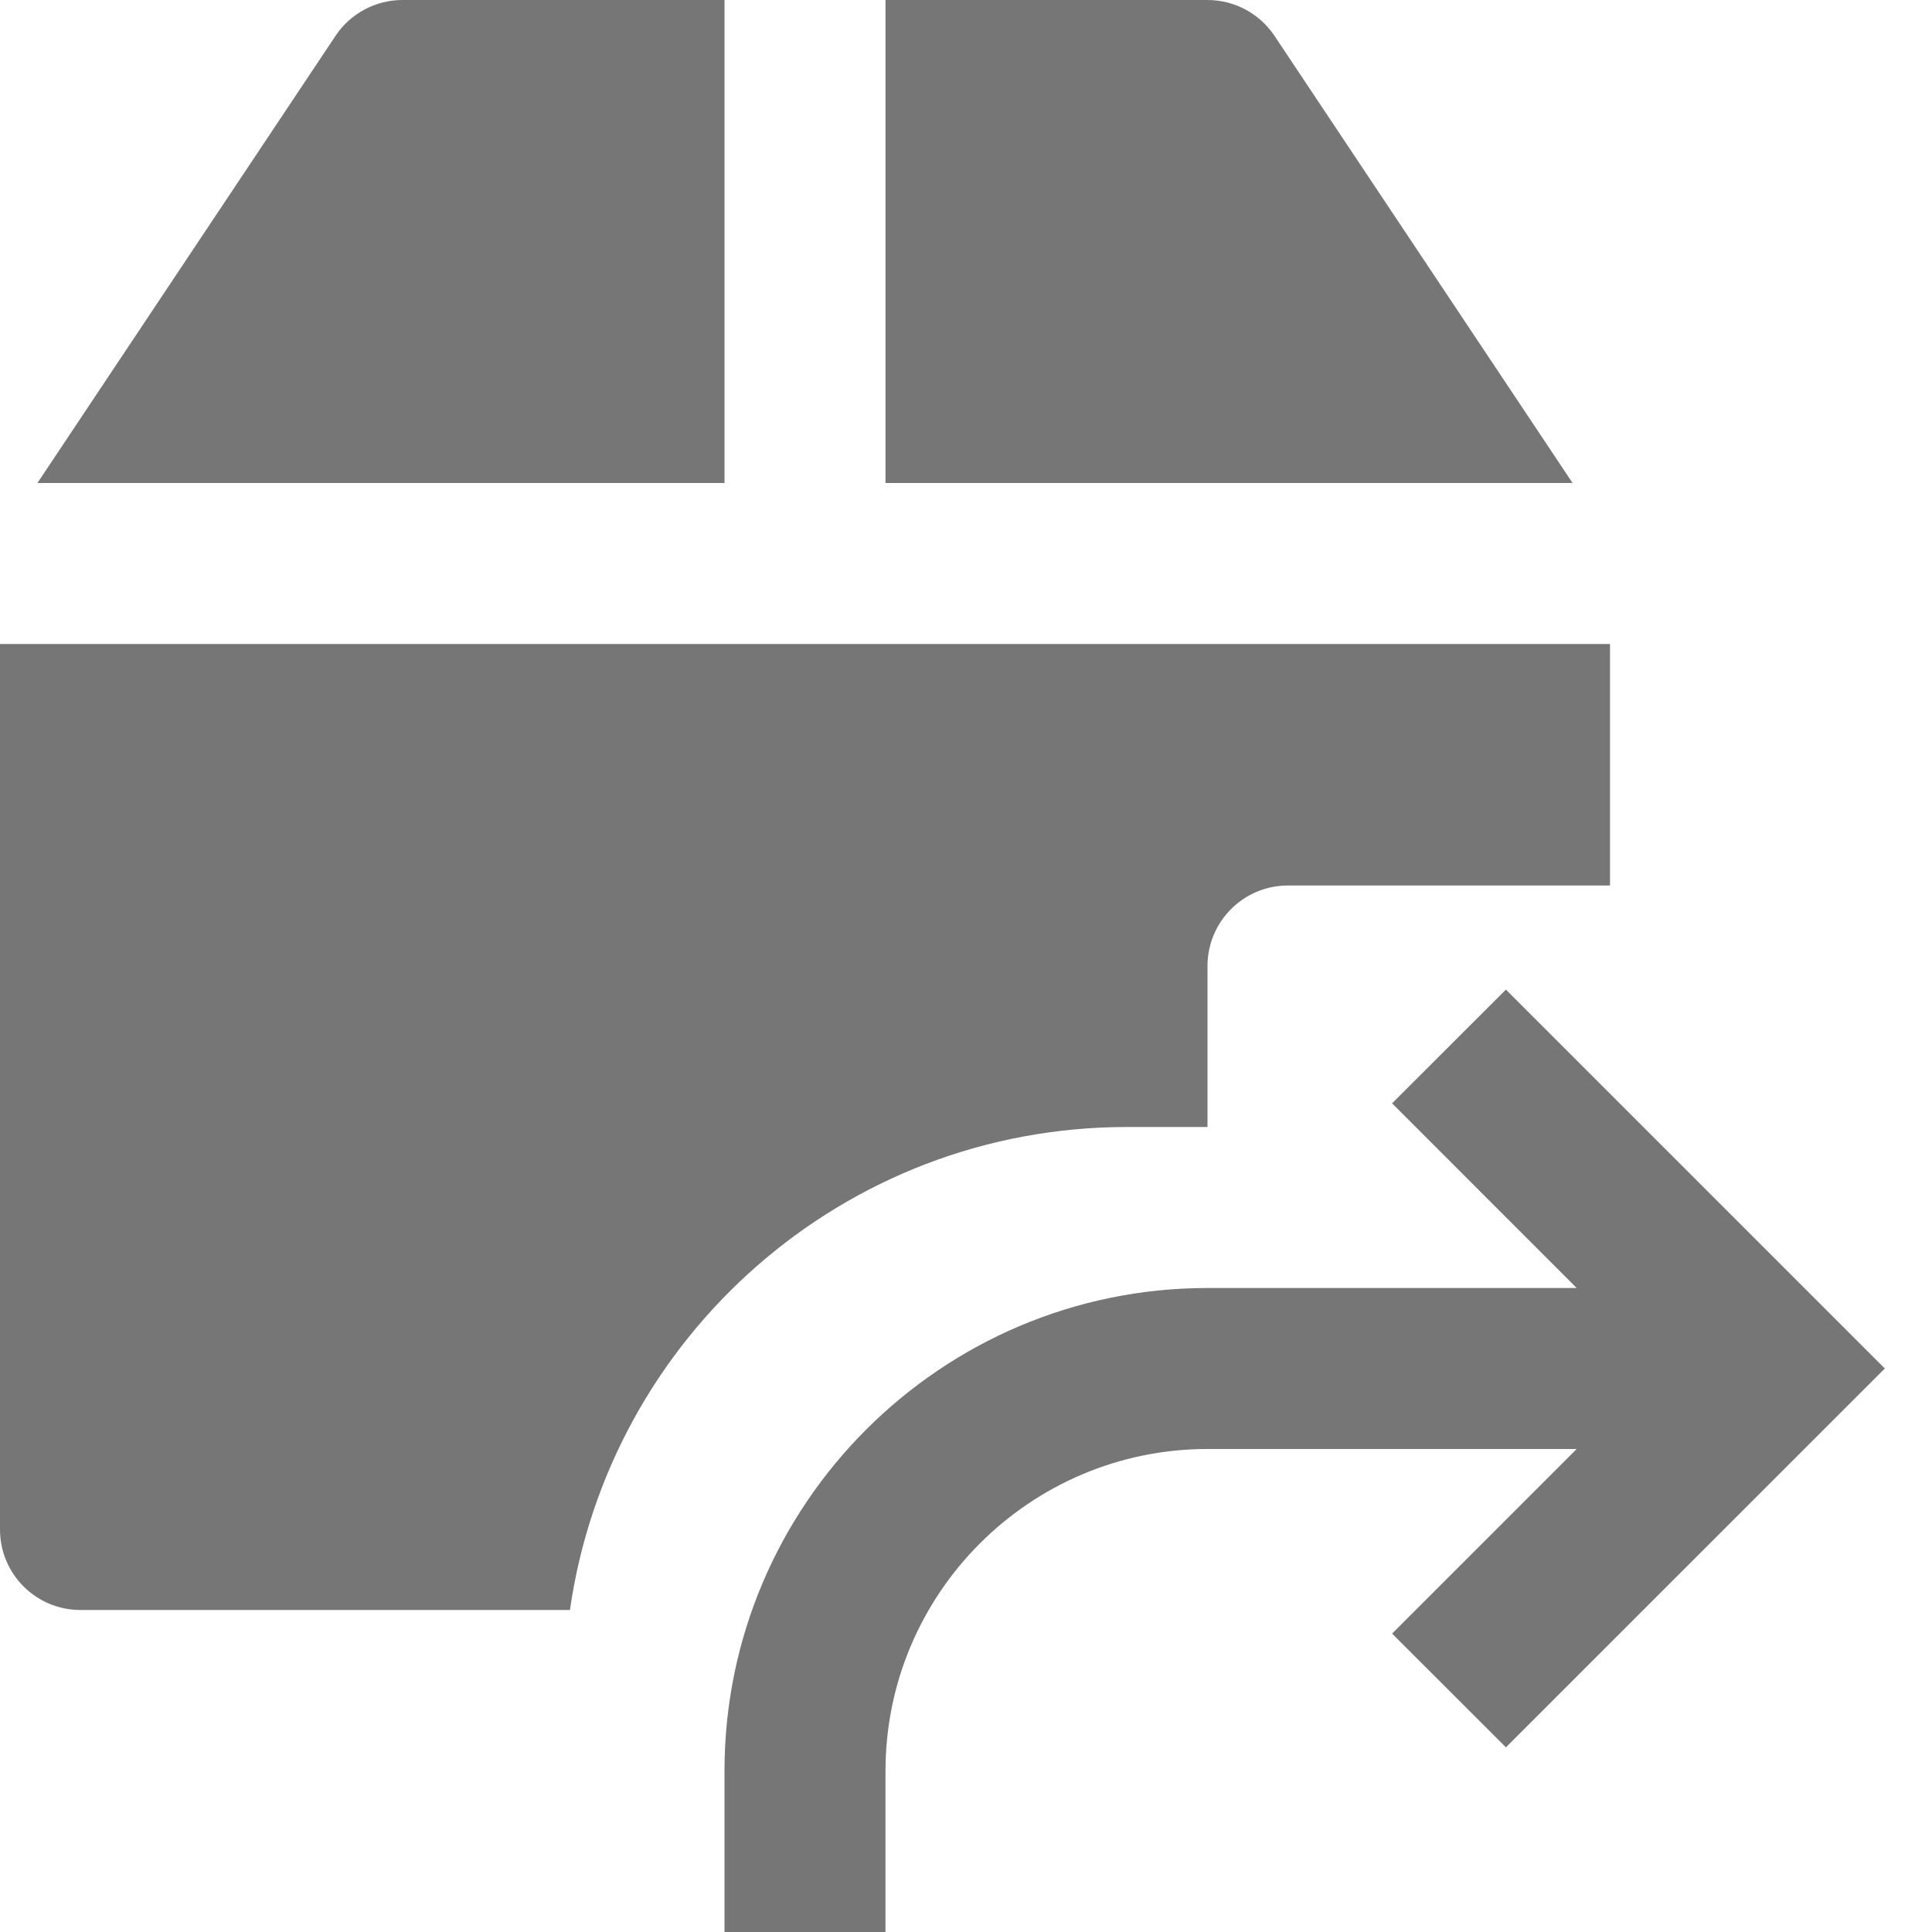 <?xml version="1.0" encoding="utf-8"?>
<!-- Generator: Adobe Illustrator 17.1.0, SVG Export Plug-In . SVG Version: 6.00 Build 0)  -->
<!DOCTYPE svg PUBLIC "-//W3C//DTD SVG 1.1//EN" "http://www.w3.org/Graphics/SVG/1.1/DTD/svg11.dtd">
<svg version="1.1" xmlns="http://www.w3.org/2000/svg" xmlns:xlink="http://www.w3.org/1999/xlink" x="0px" y="0px" width="24px"
	 height="24px" viewBox="0 0 24 24" enable-background="new 0 0 24 24" xml:space="preserve">
<g id="Frame_-_24px">
	<rect fill="none" width="24" height="24"/>
</g>
<g id="Filled_Icons">
	<g>
		<path fill="#767676" d="M15.832,0.445C15.646,0.167,15.334,0,15,0h-4v6h8.535L15.832,0.445z"/>
		<path fill="#767676" d="M15,14v-2c0-0.552,0.447-1,1-1h4V8H0v11c0,0.553,0.447,1,1,1h6.08c0.486-3.39,3.394-6,6.92-6H15z"/>
		<path fill="#767676" d="M9,0H5C4.666,0,4.353,0.167,4.168,0.445L0.465,6H9V0z"/>
		<path fill="#767676" d="M18.707,12.293l-1.414,1.413L19.586,16H15c-3.309,0-6,2.691-6,6v2h2v-2c0-2.206,1.795-4,4-4h4.586
			l-2.293,2.293l1.414,1.413L23.414,17L18.707,12.293z"/>
	</g>
</g>
</svg>
